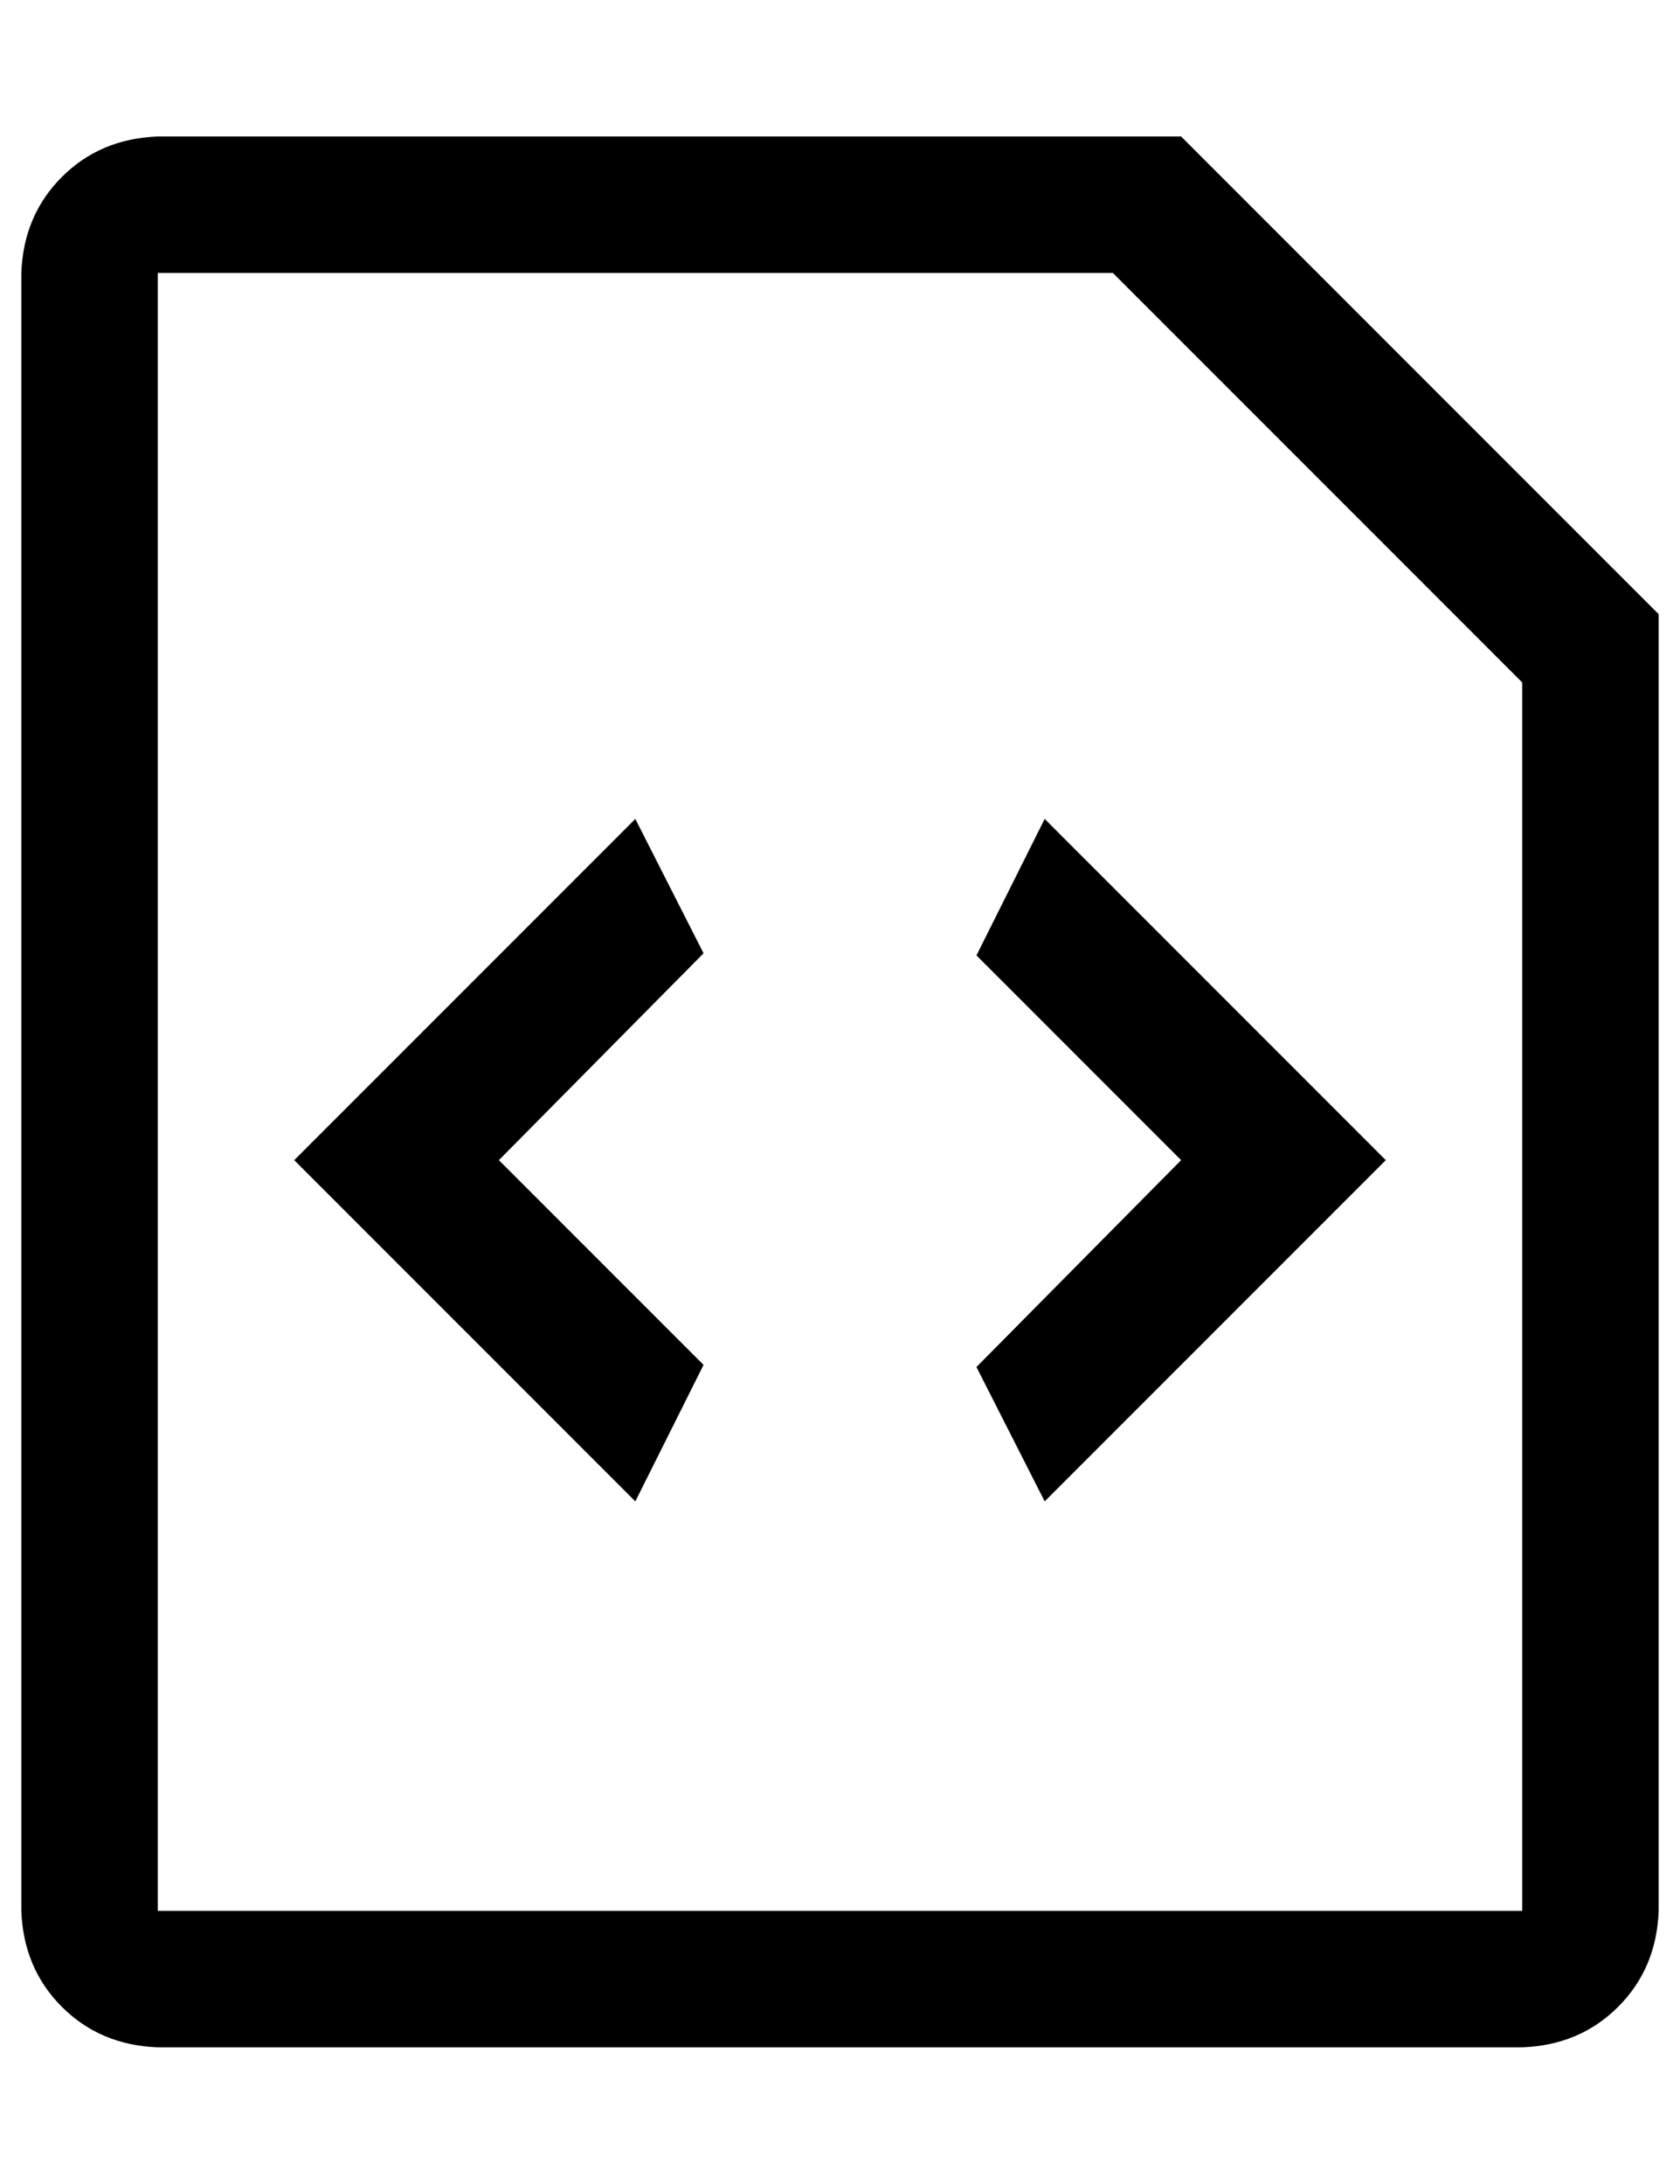 <?xml version="1.0" standalone="no"?>
<!DOCTYPE svg PUBLIC "-//W3C//DTD SVG 1.1//EN" "http://www.w3.org/Graphics/SVG/1.1/DTD/svg11.dtd" >
<svg xmlns="http://www.w3.org/2000/svg" xmlns:xlink="http://www.w3.org/1999/xlink" version="1.1" viewBox="-10 0 788 1024">
   <path fill="currentColor"
d="M544 64h-480q-27 1 -45 19t-19 45v768q1 27 19 45t45 19h640q27 -1 45 -19t19 -45v-608zM704 896h-640v-768h448l192 192v576zM320 447l-96 97l96 96l-32 64l-160 -160l160 -160zM480 384l160 160l-160 160l-32 -63l96 -97l-96 -96z" />
</svg>
